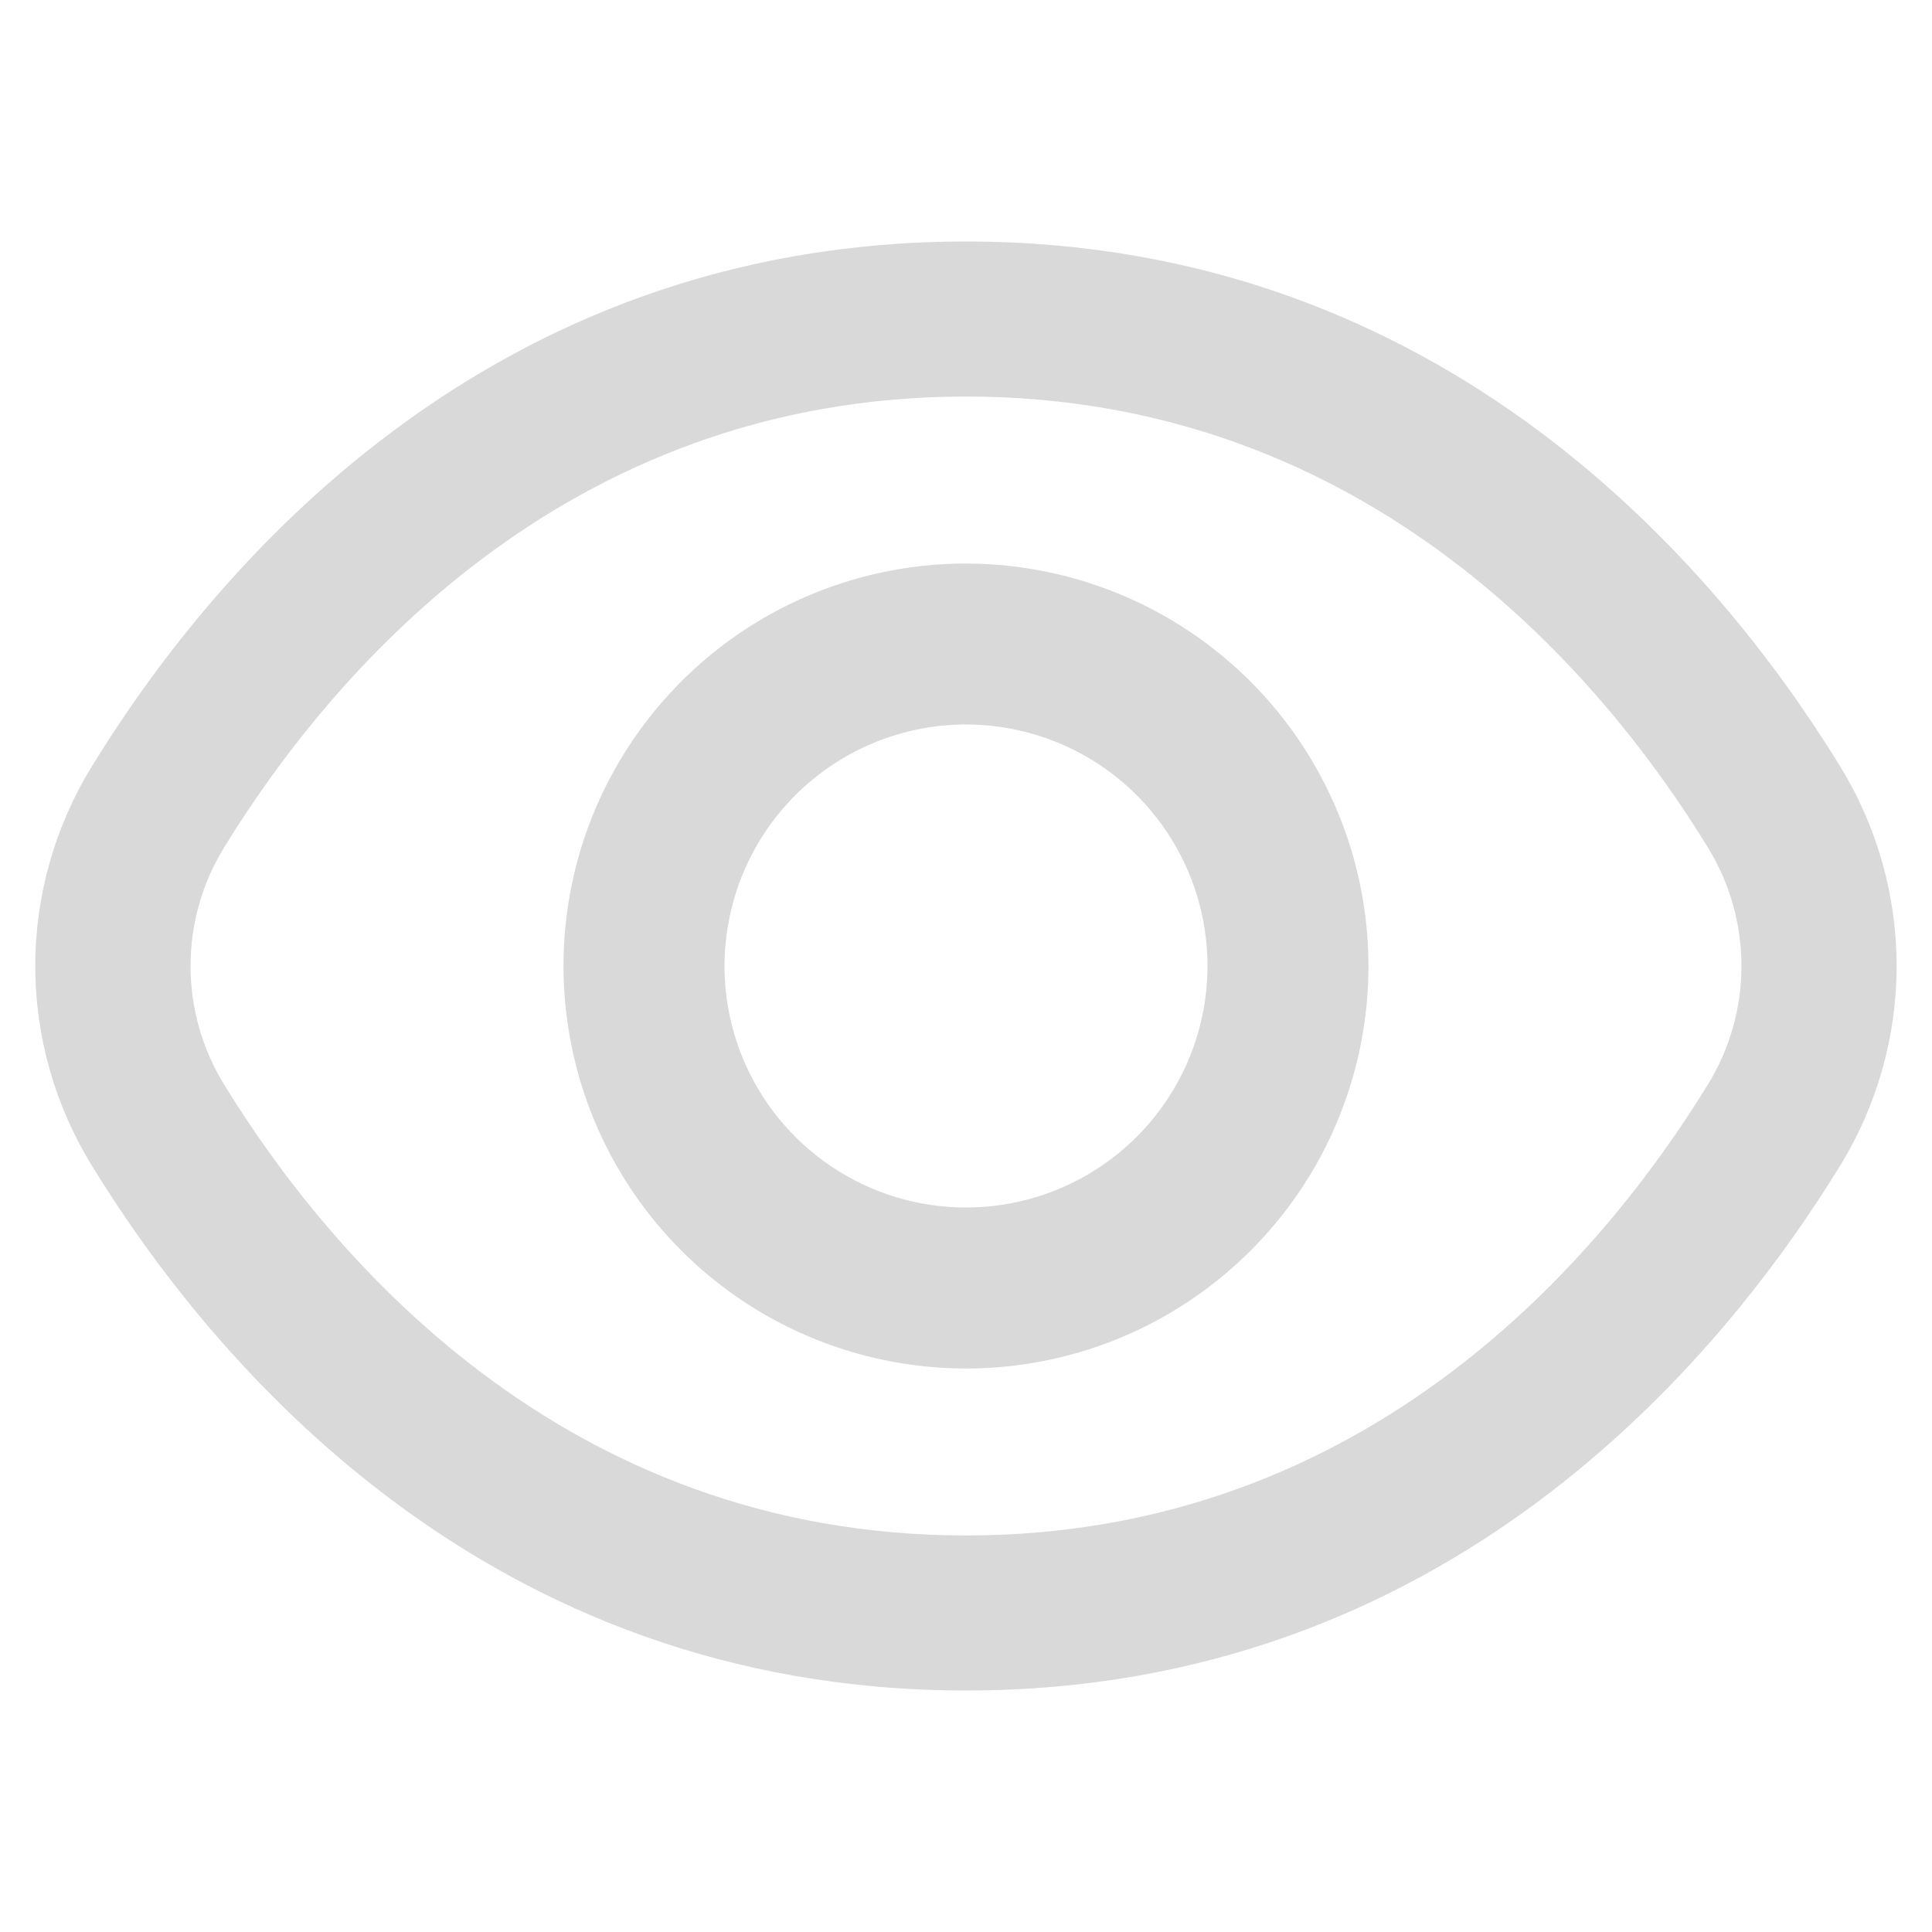 <svg width="16" height="16" viewBox="0 0 16 16" fill="none" xmlns="http://www.w3.org/2000/svg">
<path d="M15.237 6.343C14.241 4.721 11.976 2 8 2C4.024 2 1.759 4.721 0.763 6.343C0.456 6.841 0.292 7.415 0.292 8C0.292 8.585 0.456 9.159 0.763 9.657C1.759 11.279 4.024 14 8 14C11.976 14 14.241 11.279 15.237 9.657C15.544 9.159 15.707 8.585 15.707 8C15.707 7.415 15.544 6.841 15.237 6.343ZM14.142 8.985C13.287 10.376 11.351 12.716 8 12.716C4.649 12.716 2.713 10.376 1.858 8.985C1.675 8.689 1.578 8.348 1.578 8C1.578 7.652 1.675 7.311 1.858 7.015C2.713 5.624 4.649 3.284 8 3.284C11.351 3.284 13.287 5.622 14.142 7.015C14.325 7.311 14.422 7.652 14.422 8C14.422 8.348 14.325 8.689 14.142 8.985Z" fill="#D9D9D9"/>
<path d="M8 4.667C7.341 4.667 6.696 4.862 6.148 5.228C5.6 5.595 5.173 6.115 4.92 6.724C4.668 7.333 4.602 8.004 4.731 8.65C4.859 9.297 5.177 9.891 5.643 10.357C6.109 10.823 6.703 11.141 7.35 11.269C7.996 11.398 8.667 11.332 9.276 11.08C9.885 10.827 10.405 10.4 10.772 9.852C11.138 9.304 11.333 8.659 11.333 8C11.332 7.116 10.981 6.269 10.356 5.644C9.731 5.019 8.884 4.668 8 4.667ZM8 10C7.605 10 7.218 9.883 6.889 9.663C6.56 9.443 6.304 9.131 6.152 8.765C6.001 8.4 5.961 7.998 6.039 7.61C6.116 7.222 6.306 6.866 6.586 6.586C6.866 6.306 7.222 6.116 7.61 6.038C7.998 5.961 8.4 6.001 8.765 6.152C9.131 6.304 9.443 6.56 9.663 6.889C9.883 7.218 10 7.604 10 8C10 8.53 9.789 9.039 9.414 9.414C9.039 9.789 8.531 10 8 10Z" fill="#D9D9D9"/>
</svg>
